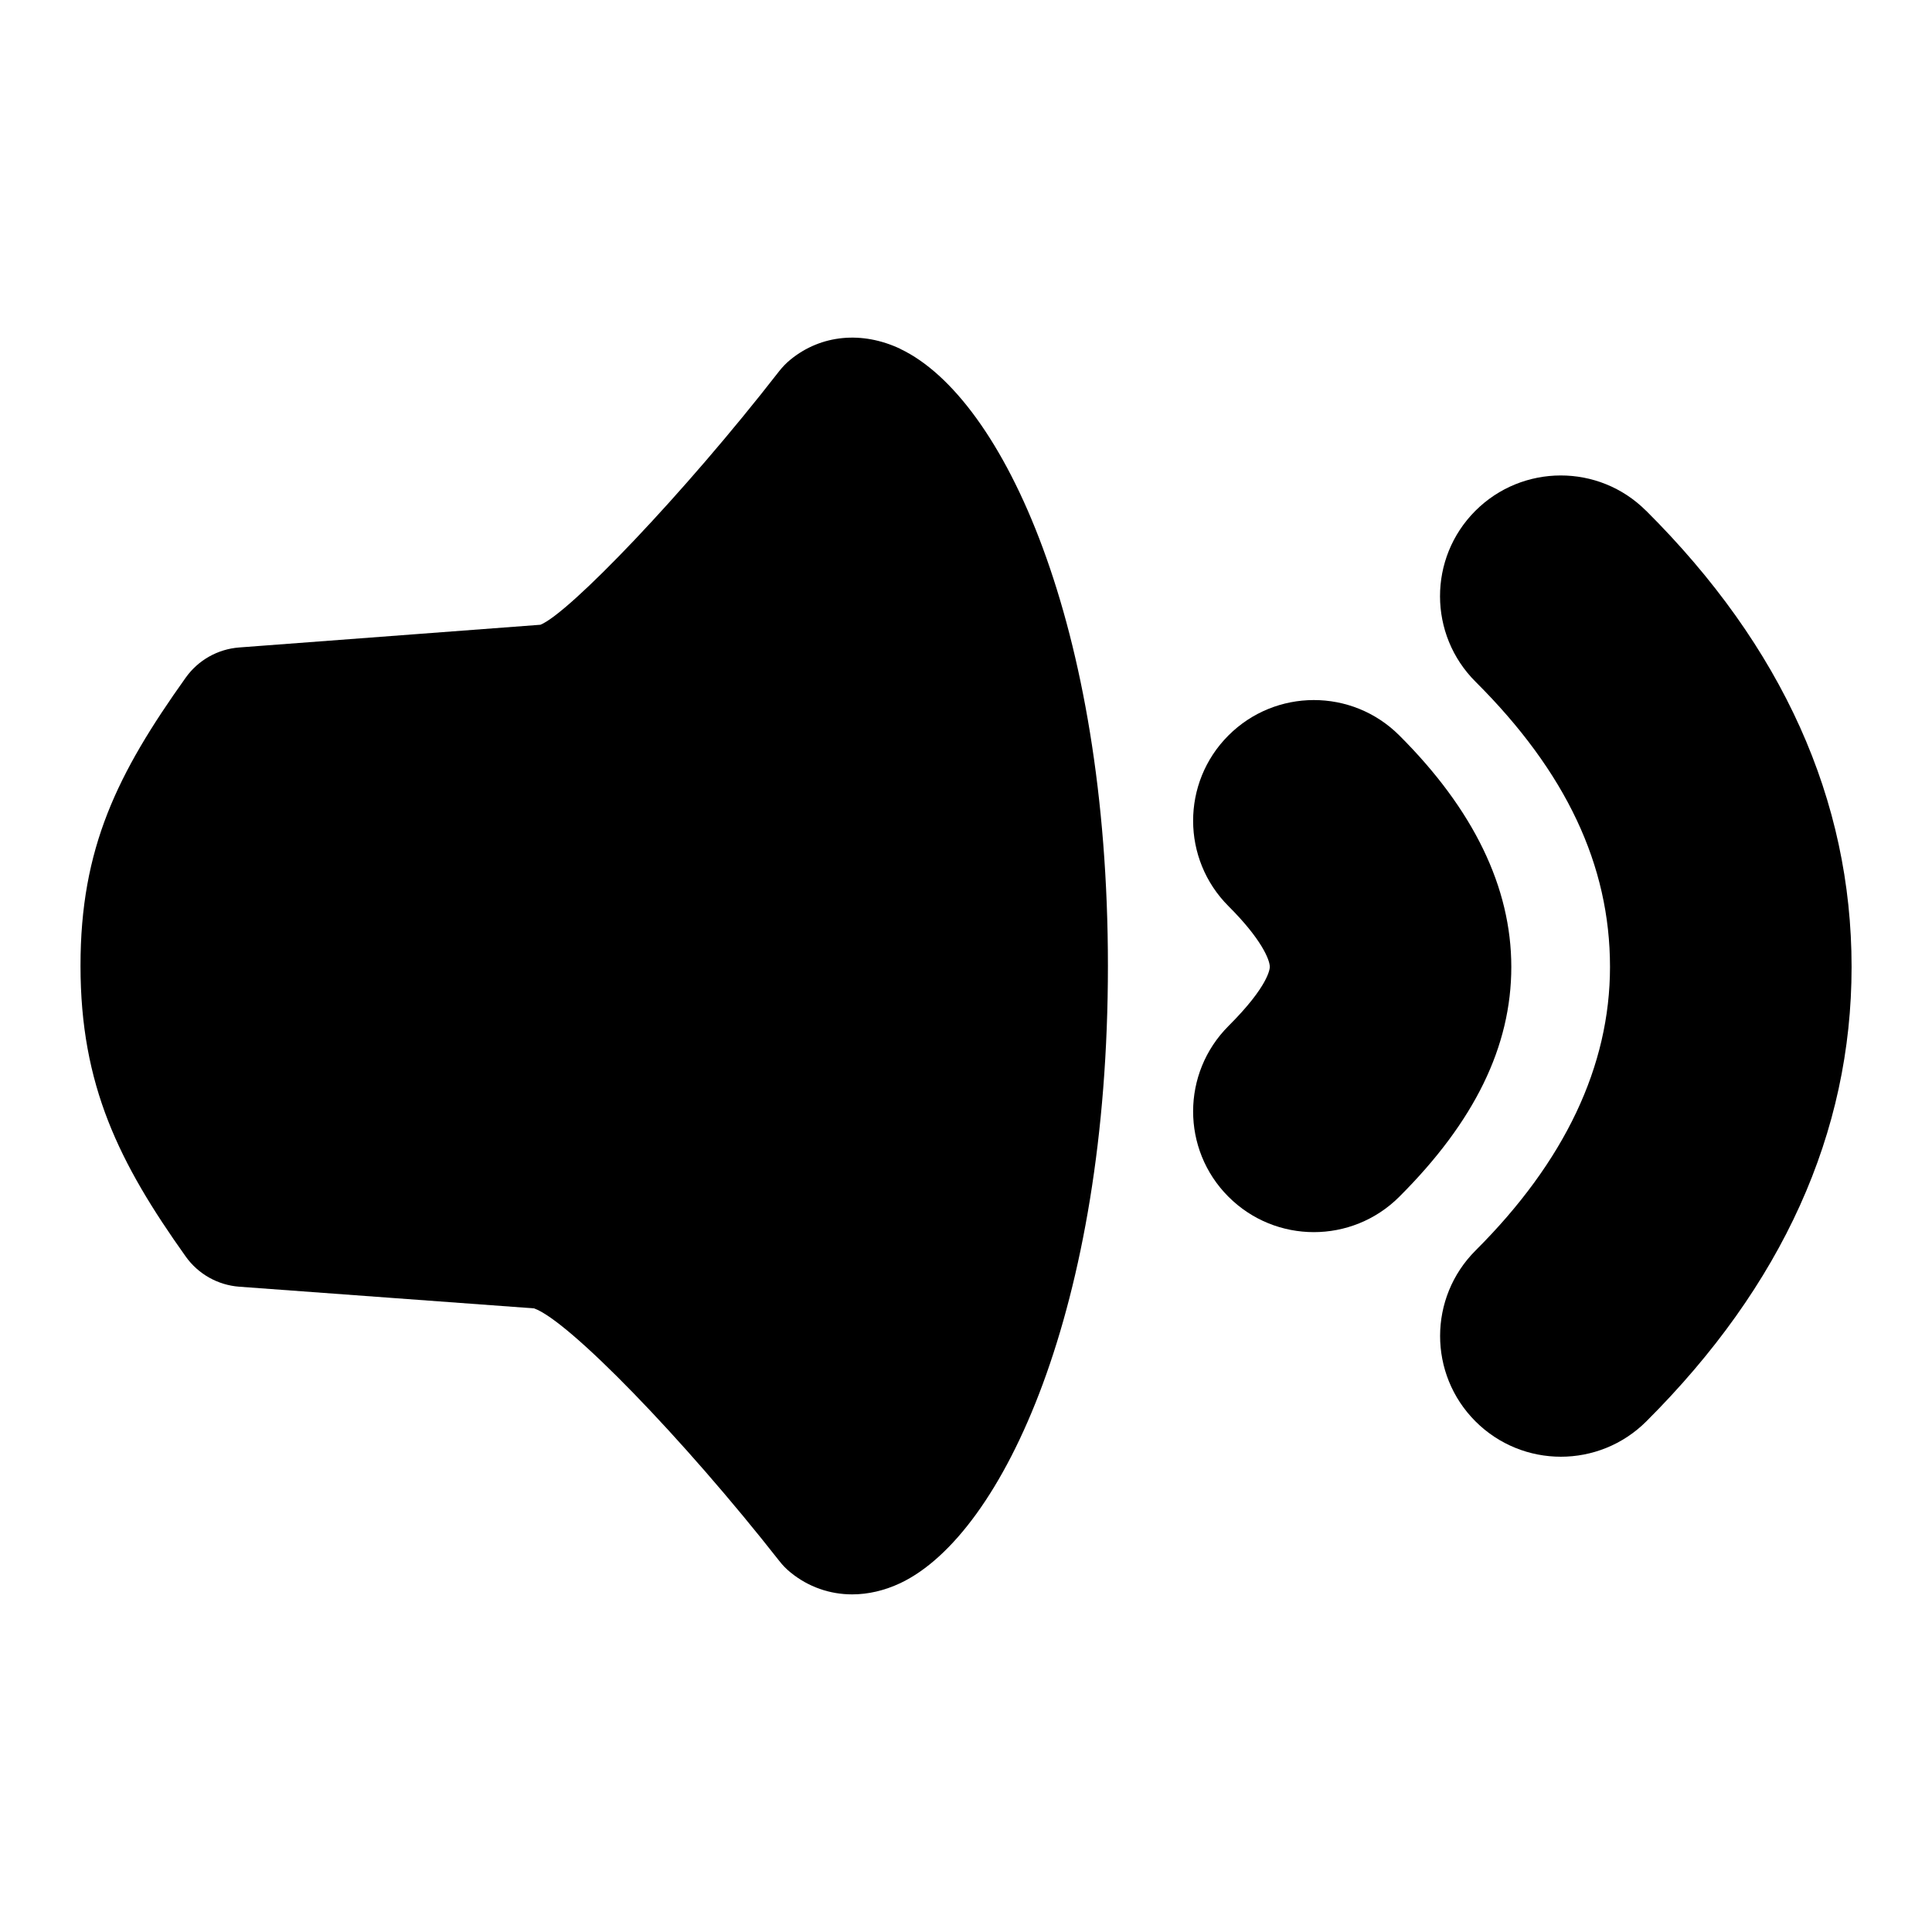 <?xml version="1.0" encoding="UTF-8"?>
<svg xmlns="http://www.w3.org/2000/svg" id="Layer_1" data-name="Layer 1" viewBox="0 0 24 24">
  <path d="M20.447,6.344c-.585-.585-1.536-.583-2.121,.003-.585,.587-.583,1.537,.004,2.122,1.124,1.12,1.67,2.279,1.67,3.542,0,1.232-.562,2.418-1.67,3.523-.586,.585-.588,1.535-.002,2.122,.293,.293,.677,.44,1.062,.44,.383,0,.767-.146,1.06-.438,1.692-1.688,2.551-3.588,2.551-5.647,0-2.072-.858-3.979-2.553-5.667Z"/>
  <path d="M17.381,9.134c-.587-.585-1.537-.583-2.122,.003s-.583,1.536,.003,2.121c.404,.403,.512,.663,.512,.753,0,.023-.015,.237-.512,.733-.586,.585-.588,1.535-.003,2.121,.293,.294,.678,.441,1.062,.441,.383,0,.767-.146,1.06-.438,.937-.935,1.393-1.869,1.393-2.857s-.469-1.956-1.393-2.877Z"/>
  <path d="M11.185,4.334c-.475-.225-.985-.177-1.364,.132-.053,.043-.1,.092-.142,.145-1.19,1.532-2.614,3.01-2.966,3.15l-3.741,.282c-.266,.02-.51,.157-.665,.375-.849,1.191-1.308,2.115-1.307,3.581,0,1.483,.479,2.447,1.307,3.61,.155,.218,.399,.355,.665,.375l3.662,.269c.43,.151,1.854,1.617,3.047,3.138,.041,.053,.088,.101,.14,.143,.221,.18,.488,.272,.765,.272,.198,0,.401-.047,.599-.14,1.282-.609,2.578-3.437,2.578-7.668s-1.297-7.054-2.578-7.663Z"/>
</svg>

